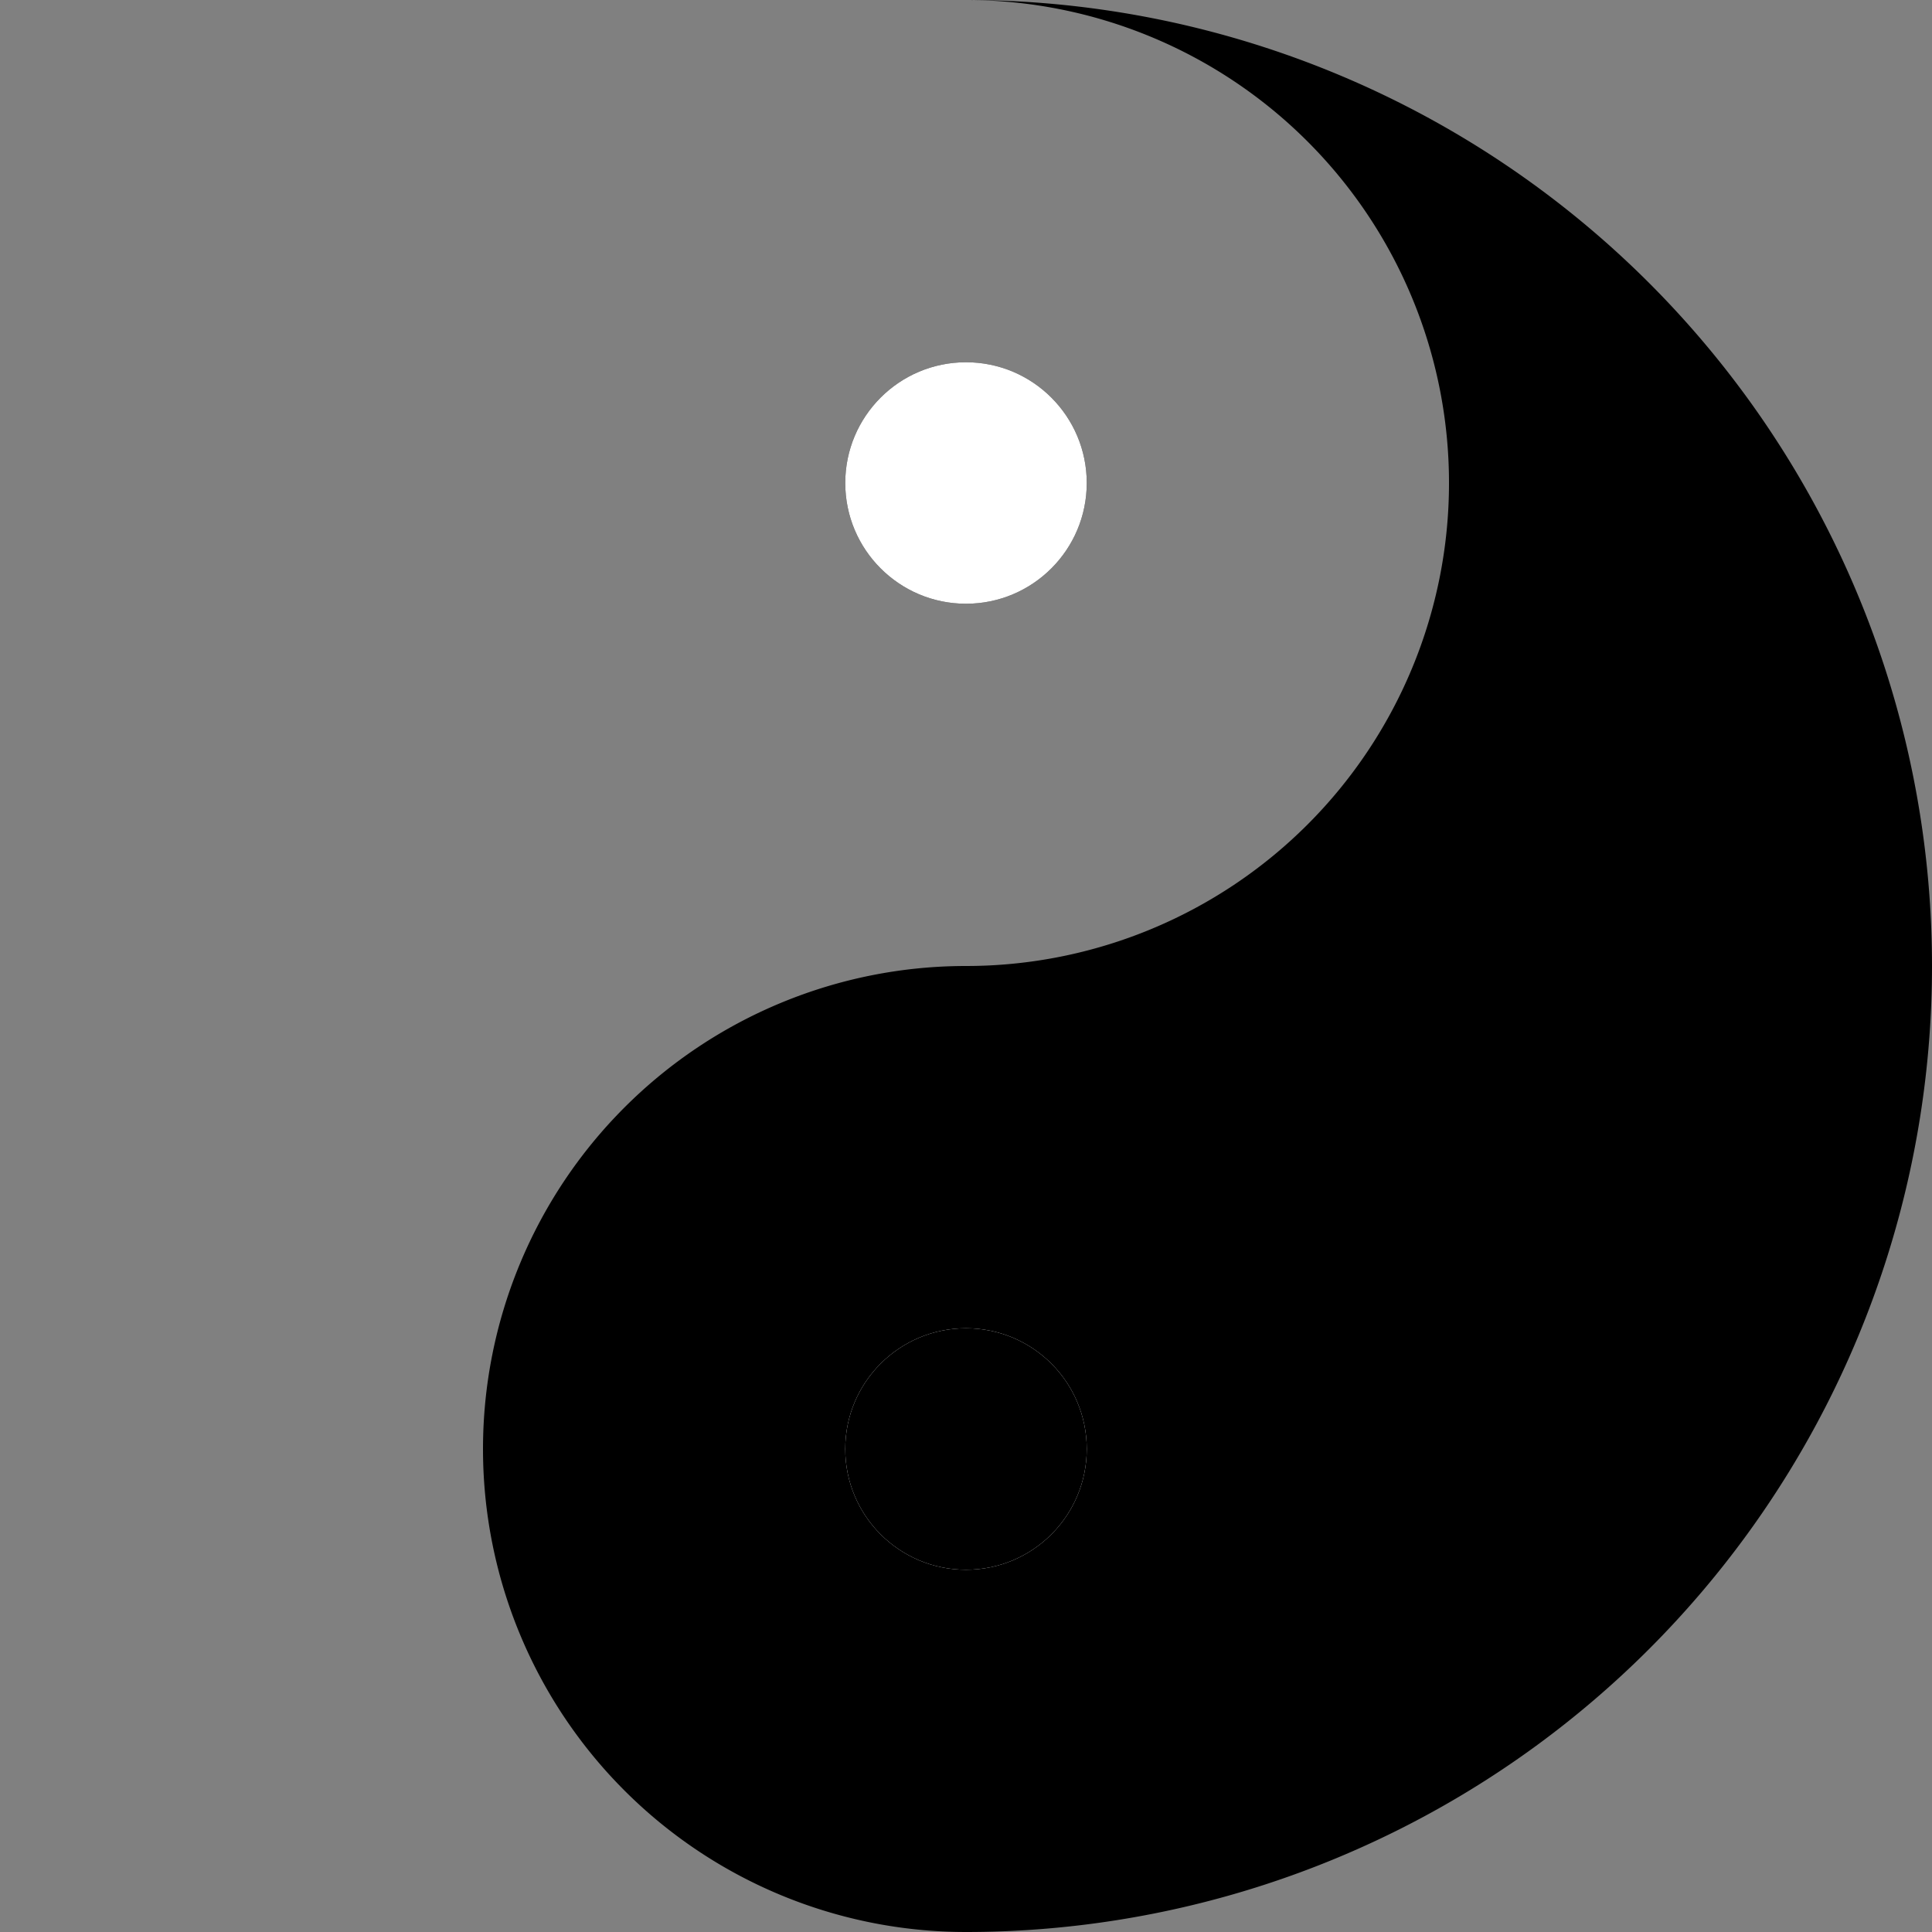 <?xml version="1.0" standalone="no"?>
<svg width="512" height="512" version="1.1" xmlns="http://www.w3.org/2000/svg">

    <rect width="100%" height="100%" fill="#808080" stroke="none"/>

    <clipPath id="yang">
	  <path d="
	     M 256 0 
		 A 128 128 0 0 1 256 256
		 A 128 128 0 0 0 256 512
	     A 254 254 0 0 1 256 0"/>
	</clipPath>
	<clipPath id="yin">
	  <path d="
	     M 256 0 
		 A 128 128 0 0 1 256 256
		 A 128 128 0 0 0 256 512
	     A 256 256 0 0 0 256 0"/>
    </clipPath>

  <path d="M 256 0
    A 128 128 0 0 1 256 256
	A 128 128 0 0 0 256 512
	A 256 256 0 0 0 256 0 Z" fill="black" stroke="white" stroke-width="0"/>
  <circle cx="256" cy="128" r="32" fill="black" clip-path="url(#yang)" stroke-width="0">
	  <animate attributeName="r" from="1" to="768"
			dur="16s" repeatCount="indefinite"/>
  </circle>
  <circle cx="256" cy="128" r="32" fill="white" clip-path="url(#yang)" stroke-width="0">
	  <animate attributeName="r" from="-383" to="384"
			dur="16s" repeatCount="indefinite"/>
  </circle>

  <circle cx="256" cy="384" r="32" fill="white" clip-path="url(#yin)" stroke-width="0">
	  <animate attributeName="r" from="1" to="768"
			   dur="16s" repeatCount="indefinite"/>
  </circle>
  <circle cx="256" cy="384" r="32" fill="black" clip-path="url(#yin)" stroke-width="0">
	  <animate attributeName="r" from="-383" to="384"
			   dur="16s" repeatCount="indefinite"/>
  </circle>
</svg>
